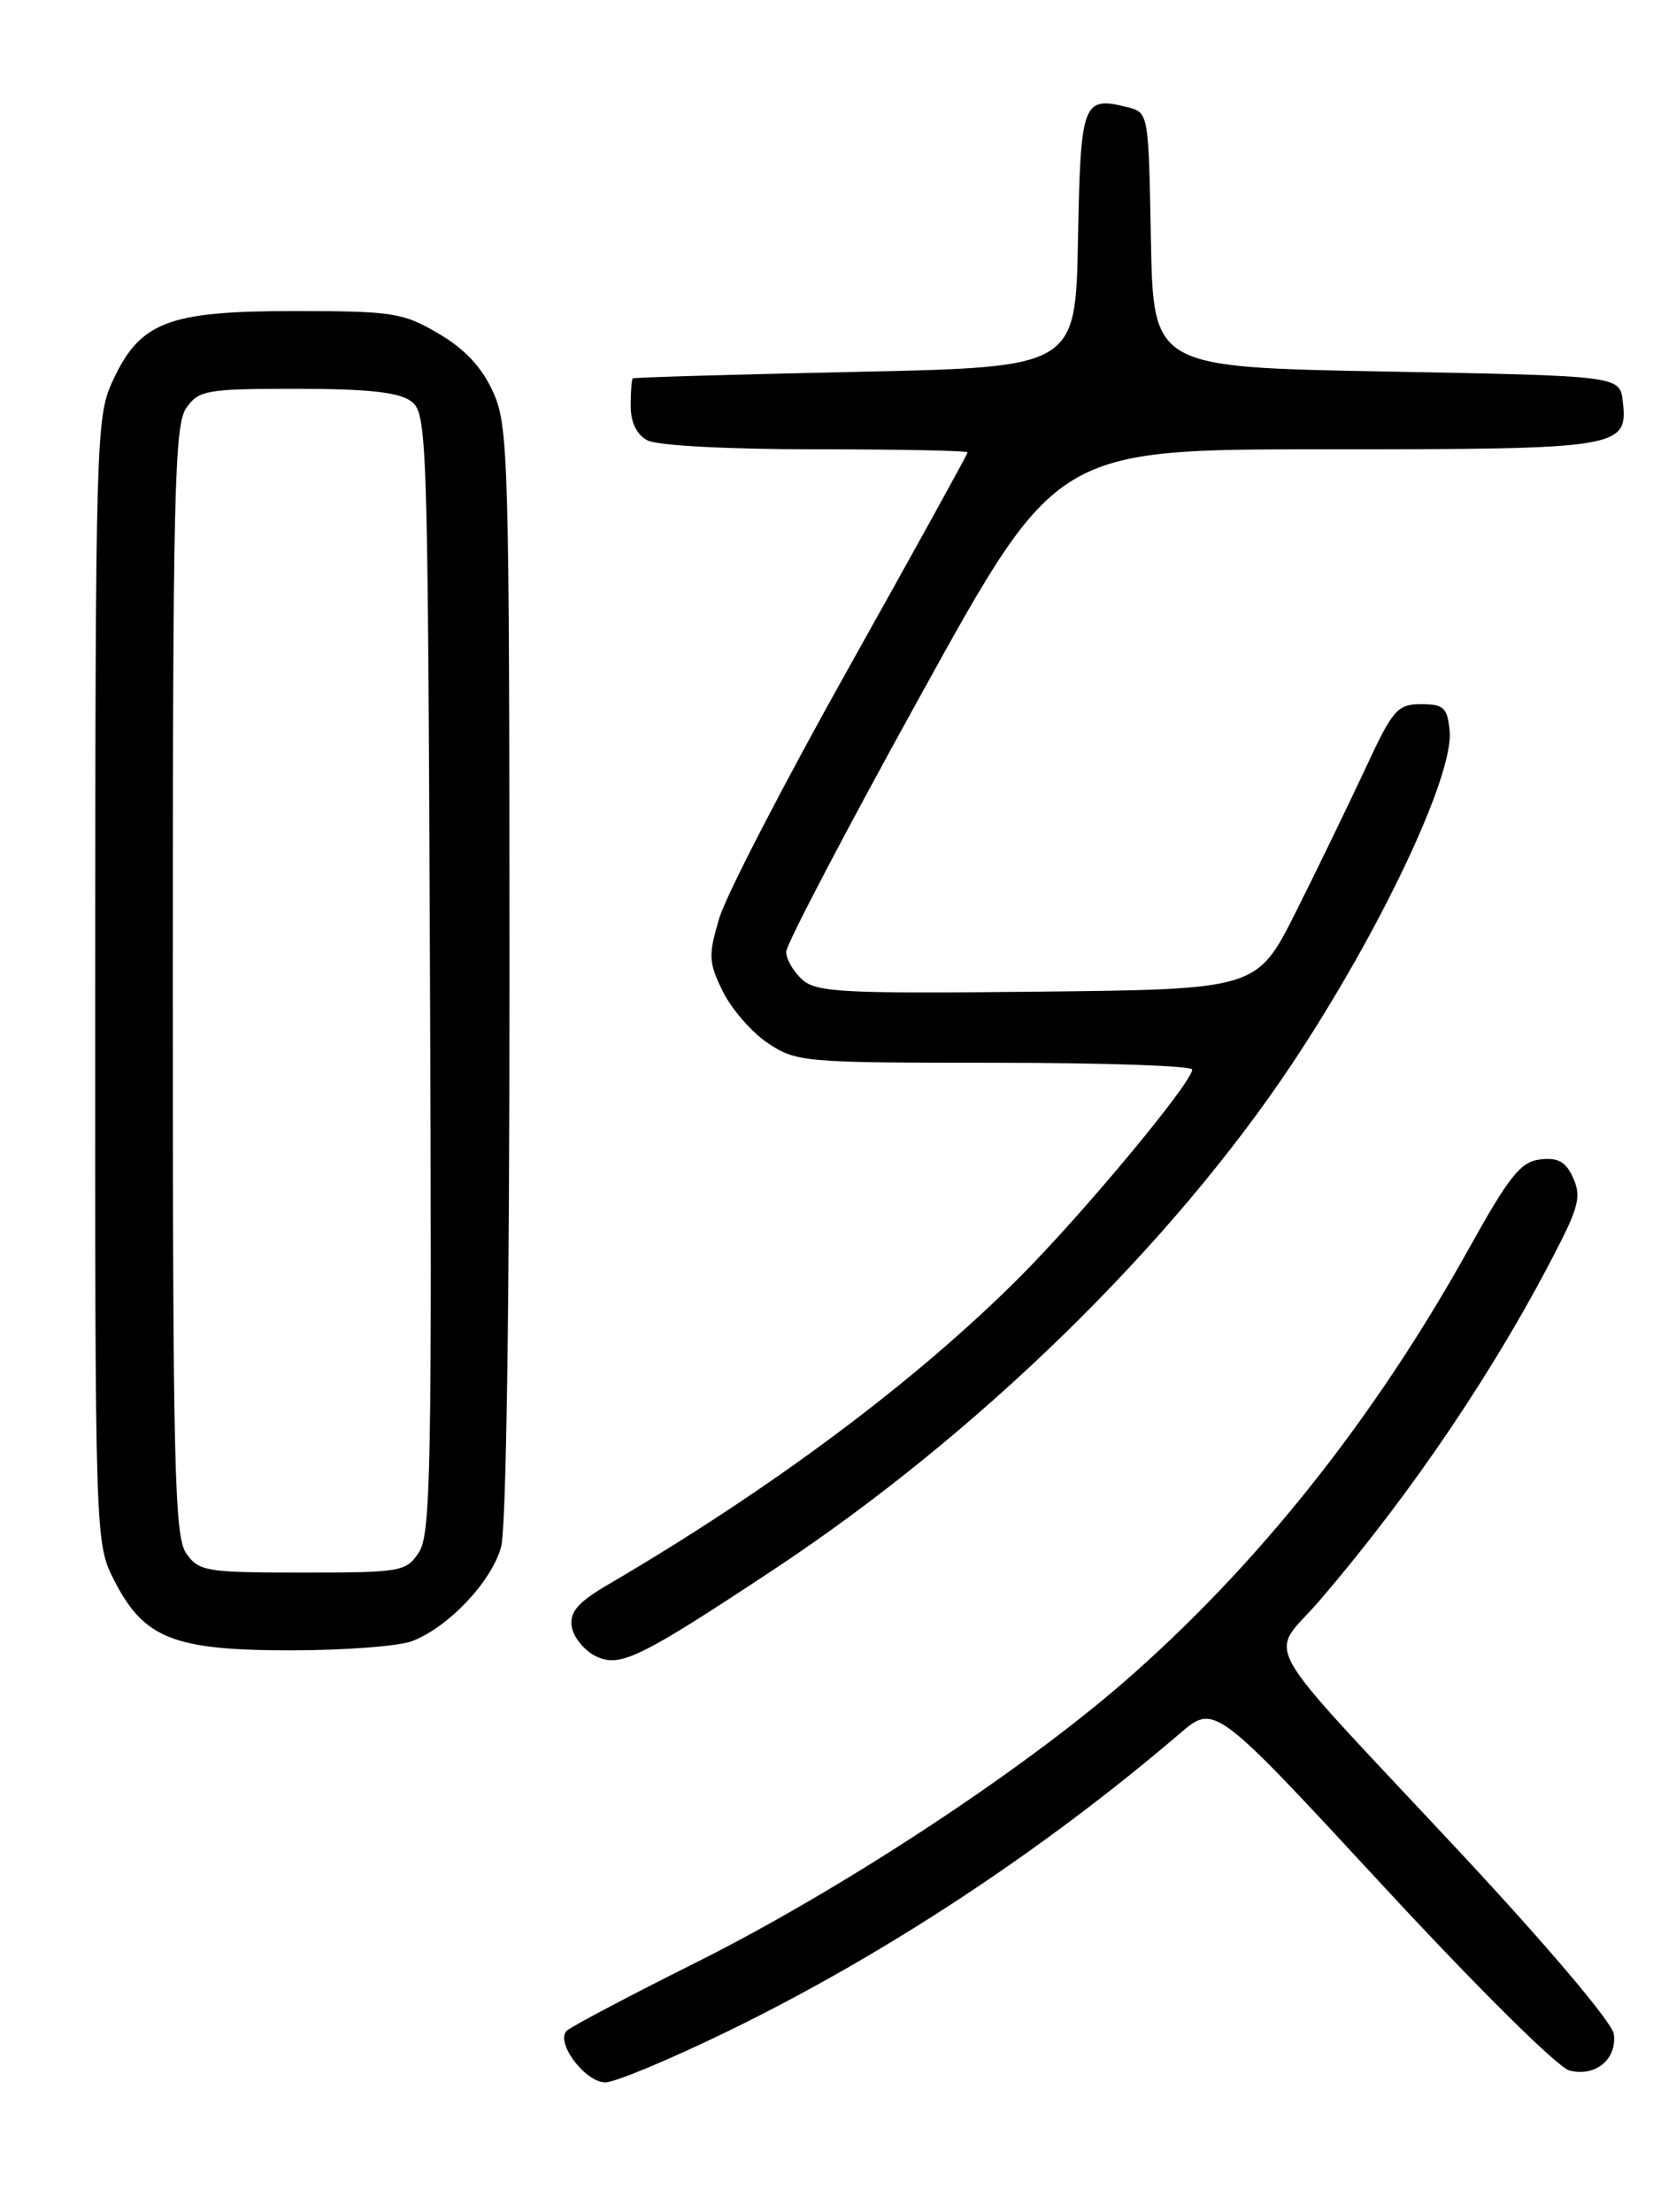 <?xml version="1.0" encoding="UTF-8" standalone="no"?>
<!DOCTYPE svg PUBLIC "-//W3C//DTD SVG 1.1//EN" "http://www.w3.org/Graphics/SVG/1.1/DTD/svg11.dtd" >
<svg xmlns="http://www.w3.org/2000/svg" xmlns:xlink="http://www.w3.org/1999/xlink" version="1.1" viewBox="0 0 194 256">
 <g >
 <path fill="currentColor"
d=" M 84.30 235.06 C 102.43 226.23 120.75 214.15 136.55 200.64 C 140.59 197.17 140.59 197.17 159.96 218.11 C 171.02 230.07 180.33 239.29 181.67 239.63 C 184.69 240.39 187.19 238.32 186.80 235.40 C 186.63 234.09 179.08 225.17 169.00 214.37 C 144.88 188.53 146.87 192.09 152.75 185.23 C 163.60 172.58 173.41 157.99 180.58 143.85 C 182.74 139.59 183.00 138.29 182.08 136.29 C 181.25 134.45 180.34 133.94 178.29 134.18 C 176.02 134.45 174.71 136.08 170.03 144.50 C 159.08 164.20 145.60 181.15 130.22 194.56 C 118.16 205.07 97.17 218.84 80.50 227.16 C 72.80 231.01 66.10 234.55 65.60 235.03 C 64.24 236.34 67.73 241.00 70.07 241.00 C 71.19 241.00 77.59 238.33 84.30 235.06 Z  M 89.50 181.69 C 113.16 166.04 135.60 144.13 149.64 123.00 C 159.81 107.69 168.30 89.72 167.80 84.59 C 167.54 81.89 167.12 81.50 164.50 81.50 C 161.74 81.50 161.22 82.11 158.02 89.00 C 156.10 93.12 152.50 100.55 150.02 105.50 C 145.50 114.50 145.50 114.50 120.10 114.77 C 97.52 115.01 94.49 114.85 92.85 113.36 C 91.83 112.44 91.00 111.00 91.00 110.16 C 91.00 109.31 98.04 95.88 106.65 80.31 C 122.29 52.00 122.29 52.00 153.46 52.00 C 187.65 52.00 188.45 51.87 187.84 46.45 C 187.50 43.50 187.50 43.50 160.50 43.00 C 133.50 42.50 133.50 42.50 133.22 27.76 C 132.95 13.02 132.95 13.02 130.48 12.40 C 125.32 11.11 125.08 11.76 124.78 27.71 C 124.50 42.50 124.50 42.50 99.00 43.04 C 84.97 43.34 73.39 43.68 73.25 43.79 C 73.11 43.91 73.00 45.33 73.00 46.96 C 73.00 48.87 73.69 50.30 74.93 50.96 C 76.06 51.57 84.24 52.00 94.43 52.00 C 104.10 52.00 112.00 52.16 112.00 52.36 C 112.00 52.56 105.85 63.69 98.34 77.11 C 90.82 90.52 84.03 103.64 83.26 106.26 C 81.97 110.58 82.01 111.36 83.67 114.75 C 84.68 116.80 87.03 119.49 88.90 120.74 C 92.18 122.92 93.08 123.00 115.15 123.00 C 127.72 123.00 138.00 123.35 138.00 123.78 C 138.00 125.27 125.28 140.57 117.92 147.92 C 105.95 159.88 89.35 172.28 70.59 183.27 C 66.90 185.42 65.93 186.52 66.18 188.24 C 66.36 189.46 67.60 190.99 68.93 191.66 C 71.73 193.05 73.97 191.96 89.50 181.69 Z  M 47.68 189.94 C 51.87 188.36 56.89 183.07 58.00 179.04 C 58.60 176.89 58.98 150.83 58.97 112.50 C 58.96 52.92 58.85 49.27 57.07 45.35 C 55.77 42.49 53.80 40.38 50.75 38.60 C 46.63 36.18 45.47 36.00 33.91 36.00 C 19.33 36.01 16.14 37.27 12.96 44.27 C 11.13 48.30 11.04 51.57 11.02 113.54 C 11.00 178.58 11.00 178.58 13.25 182.96 C 16.67 189.64 20.14 191.00 33.67 191.00 C 39.83 191.00 46.14 190.52 47.68 189.94 Z  M 21.56 179.78 C 20.19 177.82 20.00 169.86 20.00 113.50 C 20.00 57.14 20.19 49.18 21.56 47.22 C 23.01 45.15 23.87 45.00 34.37 45.00 C 42.50 45.00 46.15 45.39 47.56 46.42 C 49.44 47.79 49.51 49.81 49.77 112.56 C 50.01 169.55 49.86 177.57 48.50 179.64 C 47.02 181.90 46.45 182.00 35.03 182.00 C 23.85 182.00 23.02 181.86 21.56 179.78 Z "/>
</g>
</svg>